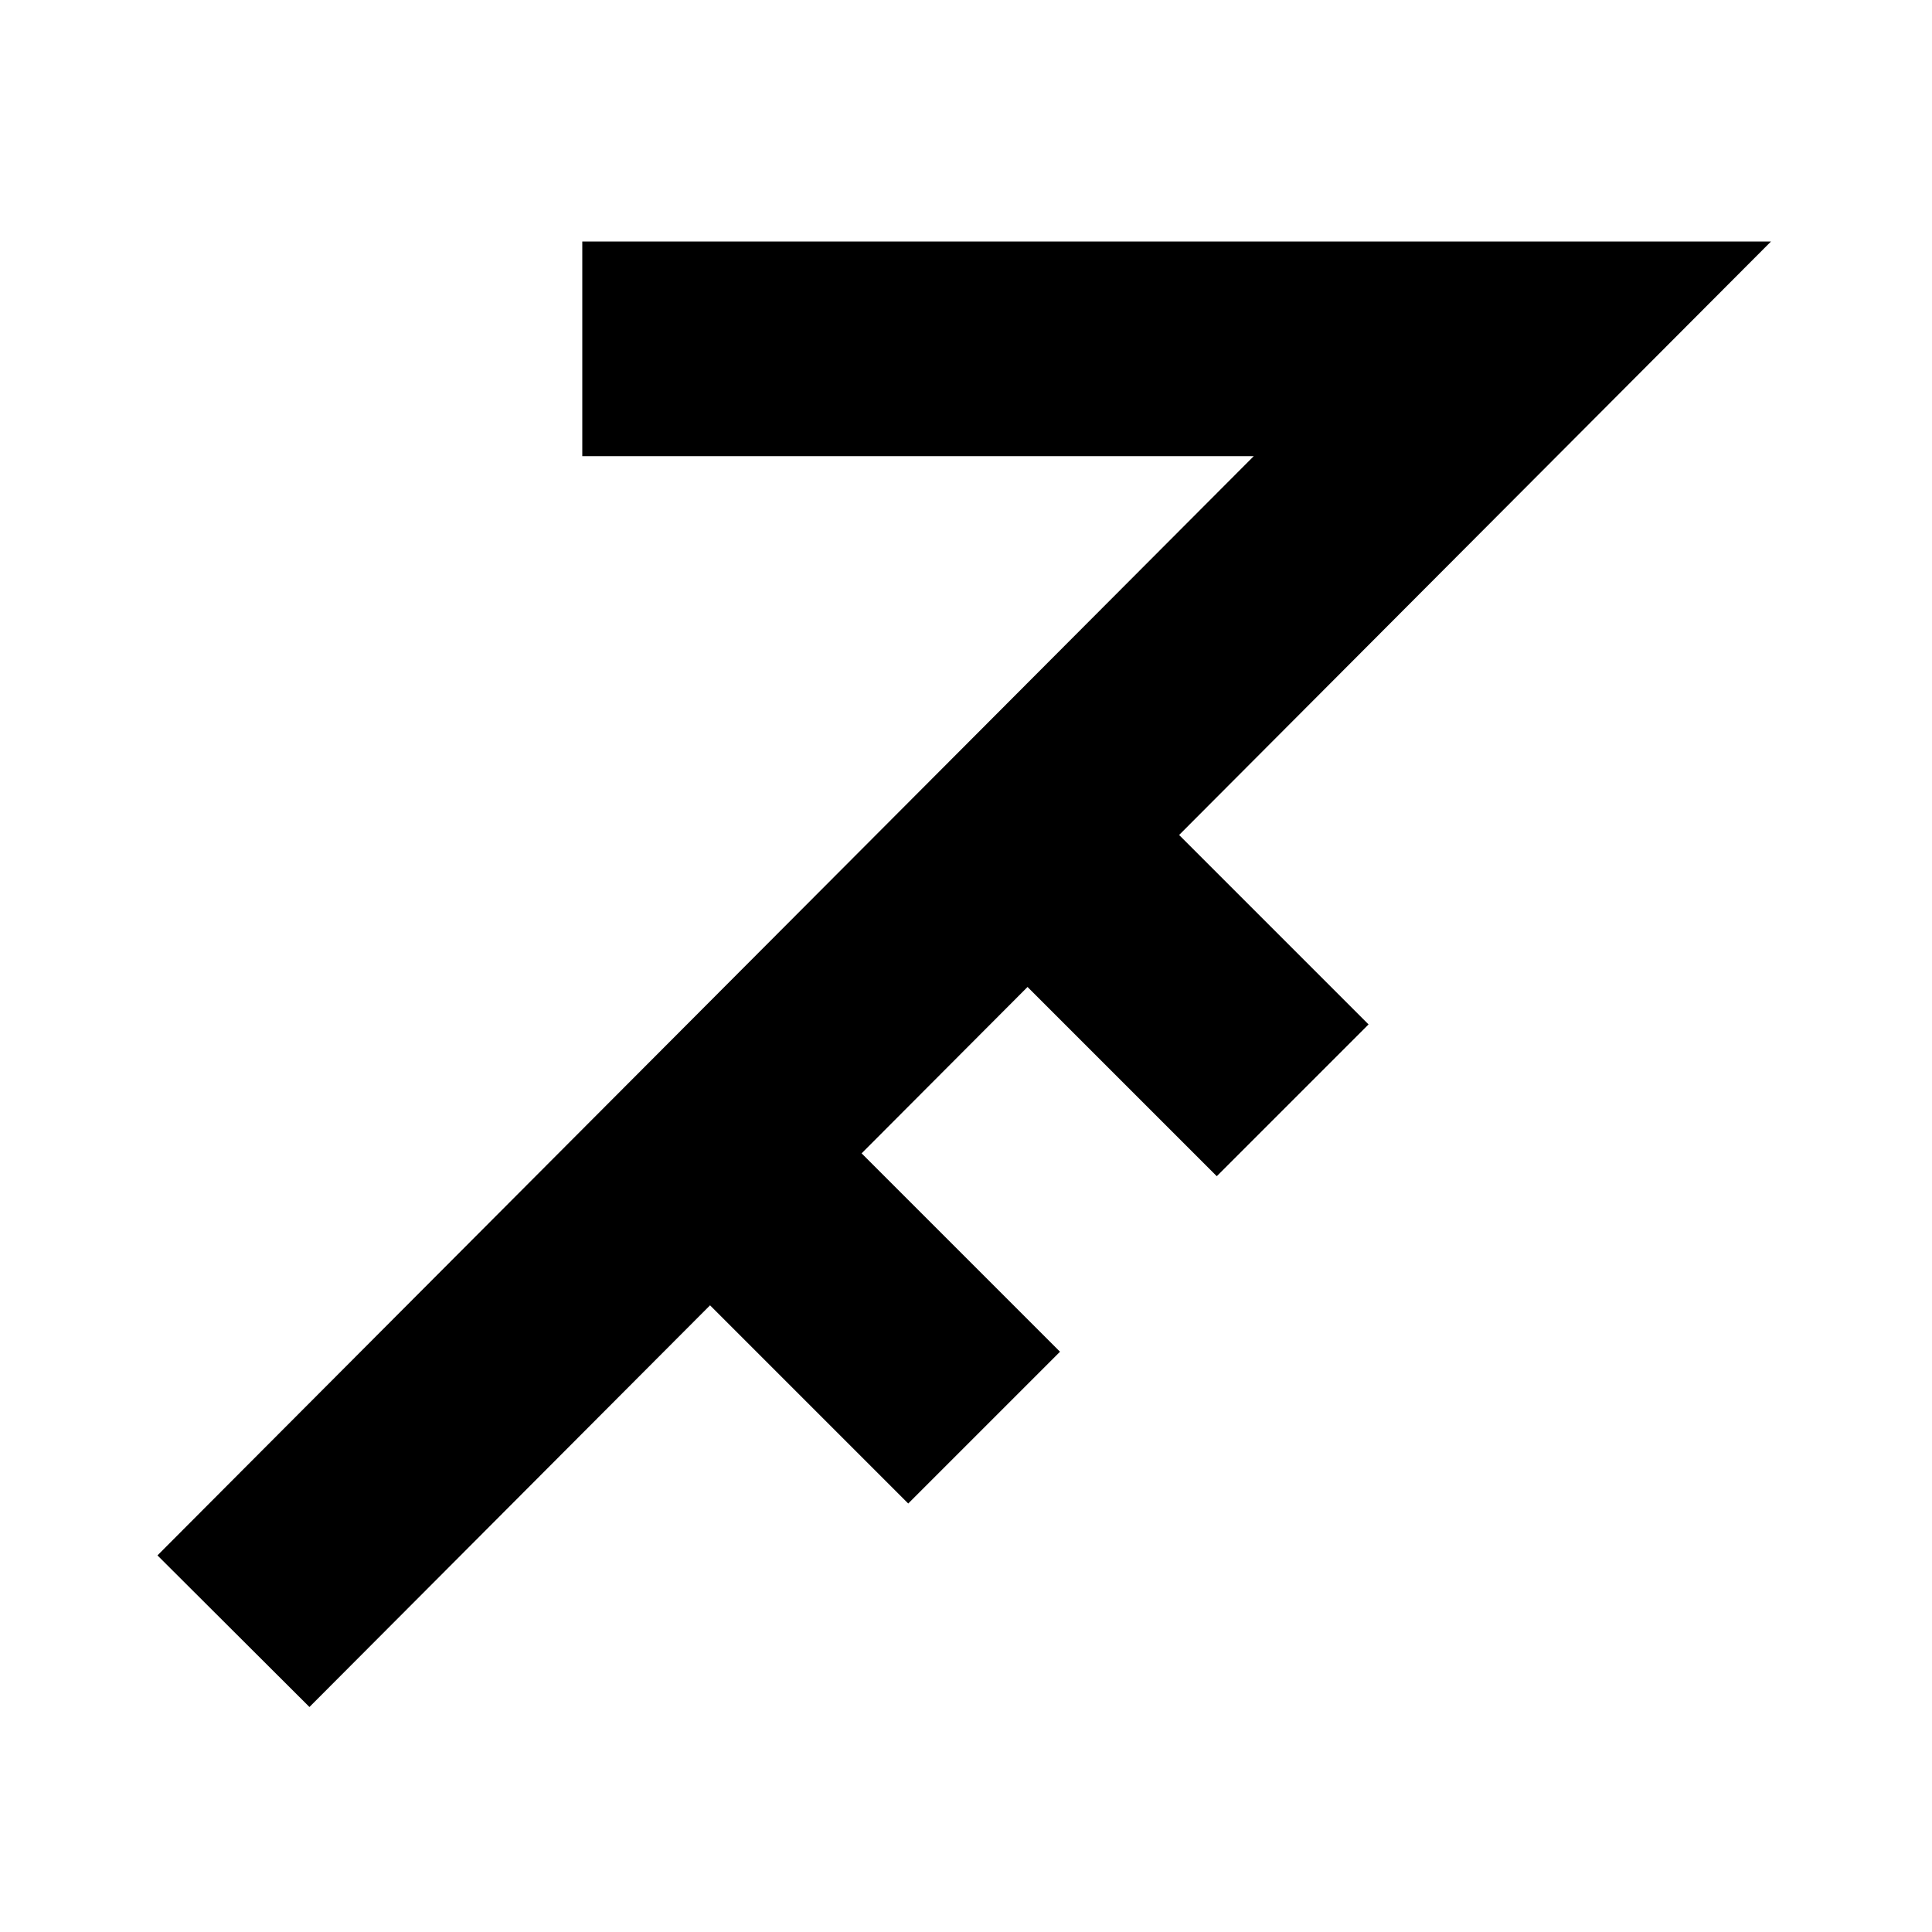 <?xml version="1.0" encoding="utf-8"?>
<!-- Generator: Adobe Illustrator 16.0.0, SVG Export Plug-In . SVG Version: 6.00 Build 0)  -->
<!DOCTYPE svg PUBLIC "-//W3C//DTD SVG 1.1//EN" "http://www.w3.org/Graphics/SVG/1.1/DTD/svg11.dtd">
<svg version="1.1" id="Layer_1" xmlns="http://www.w3.org/2000/svg" xmlns:xlink="http://www.w3.org/1999/xlink" x="0px" y="0px"
	 width="72px" height="72px" viewBox="0 0 72 72" enable-background="new 0 0 72 72" xml:space="preserve">
<polygon points="11.532,63.615 5.868,57.965 46.723,17 21.7,17 21.7,9 66,9 "/>
<rect x="37.31" y="32.515" transform="matrix(0.707 0.707 -0.707 0.707 38.613 -20.188)" width="12.728" height="8.001"/>
<rect x="25.81" y="44.713" transform="matrix(0.707 0.707 -0.707 0.707 43.869 -8.483)" width="12.728" height="8"/>
</svg>
